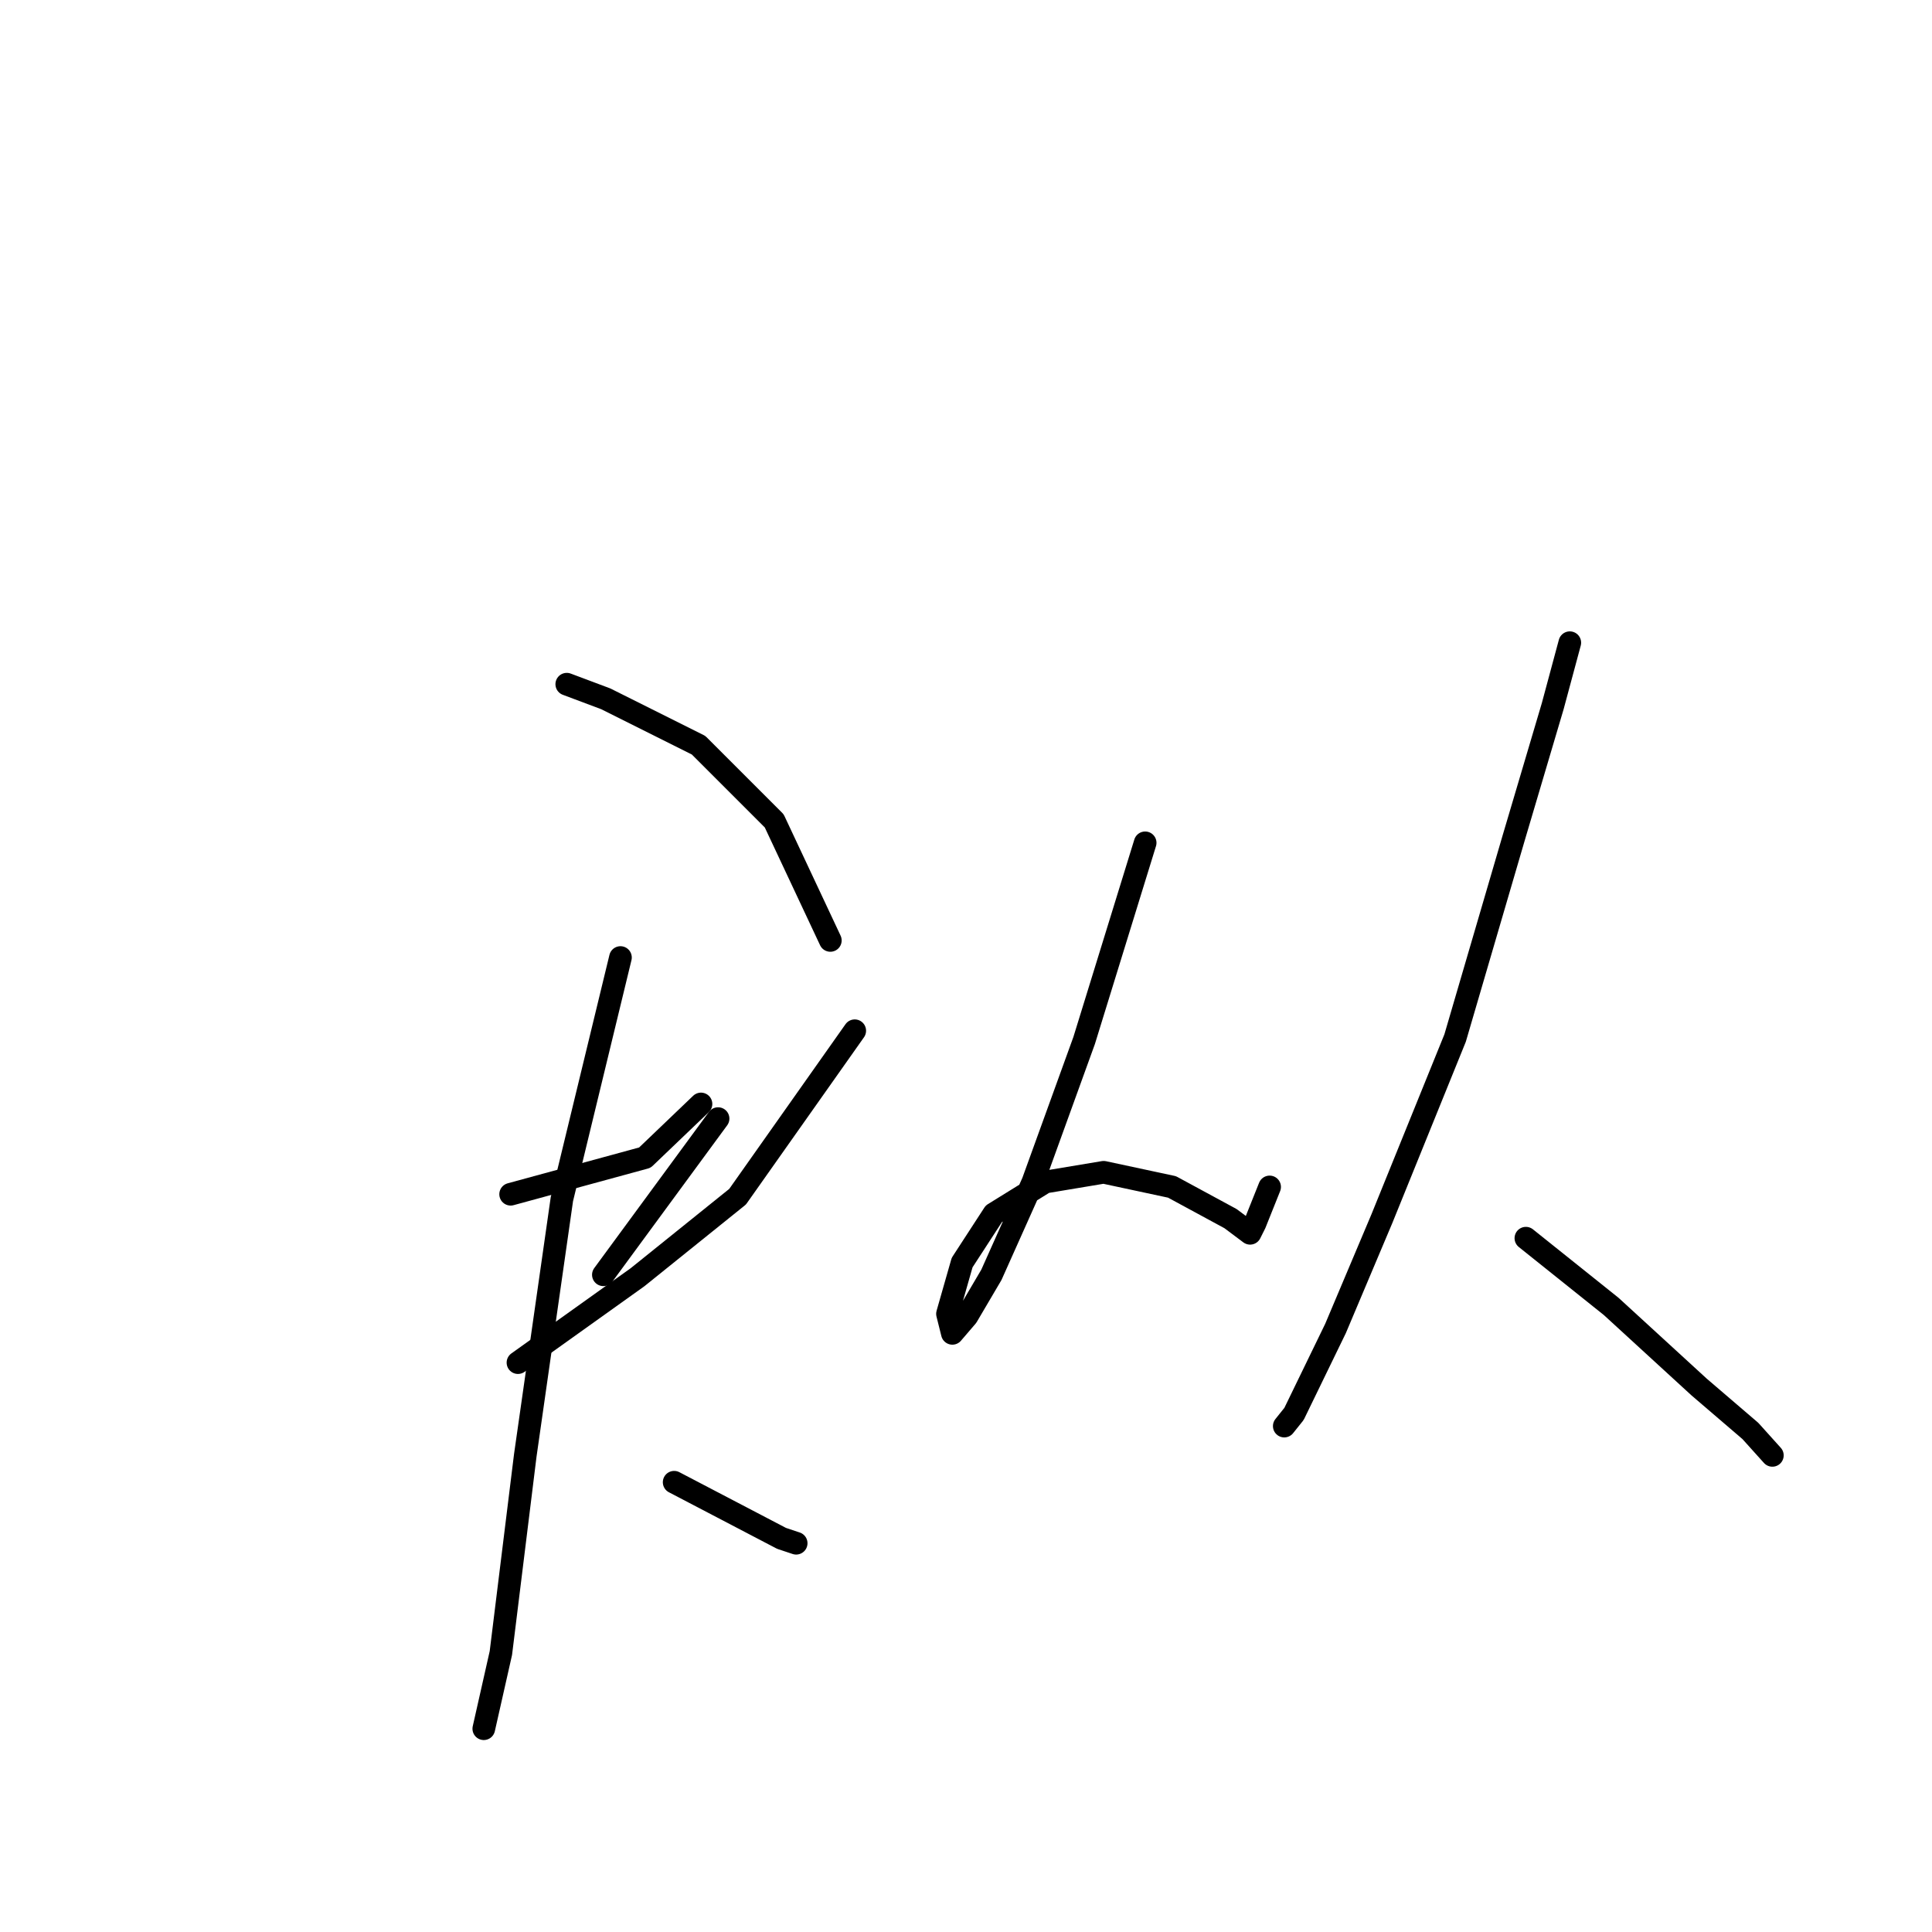 <?xml version="1.0" standalone="no"?>
    <svg width="256" height="256" xmlns="http://www.w3.org/2000/svg" version="1.1">
    <polyline stroke="black" stroke-width="3" stroke-linecap="round" fill="transparent" stroke-linejoin="round" points="72.189 57.674 " />
        <polyline stroke="black" stroke-width="3" stroke-linecap="round" fill="transparent" stroke-linejoin="round" points="51.493 145.633 " />
        <polyline stroke="black" stroke-width="3" stroke-linecap="round" fill="transparent" stroke-linejoin="round" points="75.099 90.658 80.273 92.599 92.562 98.743 102.586 108.768 110.024 124.613 110.024 124.613 " />
        <polyline stroke="black" stroke-width="3" stroke-linecap="round" fill="transparent" stroke-linejoin="round" points="67.662 158.244 85.448 153.394 92.885 146.279 92.885 146.279 " />
        <polyline stroke="black" stroke-width="3" stroke-linecap="round" fill="transparent" stroke-linejoin="round" points="95.149 148.22 79.95 168.916 79.95 168.916 " />
        <polyline stroke="black" stroke-width="3" stroke-linecap="round" fill="transparent" stroke-linejoin="round" points="68.632 180.557 84.477 169.239 97.736 158.568 113.258 136.578 113.258 136.578 " />
        <polyline stroke="black" stroke-width="3" stroke-linecap="round" fill="transparent" stroke-linejoin="round" points="82.214 126.877 74.453 158.891 69.602 192.846 66.368 219.039 64.105 229.064 64.105 229.064 " />
        <polyline stroke="black" stroke-width="3" stroke-linecap="round" fill="transparent" stroke-linejoin="round" points="89.328 196.403 103.557 203.84 105.497 204.487 105.497 204.487 " />
        <polyline stroke="black" stroke-width="3" stroke-linecap="round" fill="transparent" stroke-linejoin="round" points="151.74 111.678 143.655 137.871 136.864 156.627 131.367 168.916 128.133 174.413 126.193 176.677 125.546 174.09 127.486 167.299 131.69 160.831 138.481 156.627 146.242 155.334 155.297 157.274 163.058 161.478 165.645 163.418 166.292 162.125 168.232 157.274 168.232 157.274 " />
        <polyline stroke="black" stroke-width="3" stroke-linecap="round" fill="transparent" stroke-linejoin="round" points="208.007 85.161 205.744 93.569 200.57 111.031 192.809 137.548 183.107 161.478 176.963 176.03 171.466 187.348 170.172 188.965 170.172 188.965 " />
        <polyline stroke="black" stroke-width="3" stroke-linecap="round" fill="transparent" stroke-linejoin="round" points="202.187 164.065 213.505 173.12 225.146 183.791 231.937 189.612 234.848 192.846 234.848 192.846 " />
        </svg>